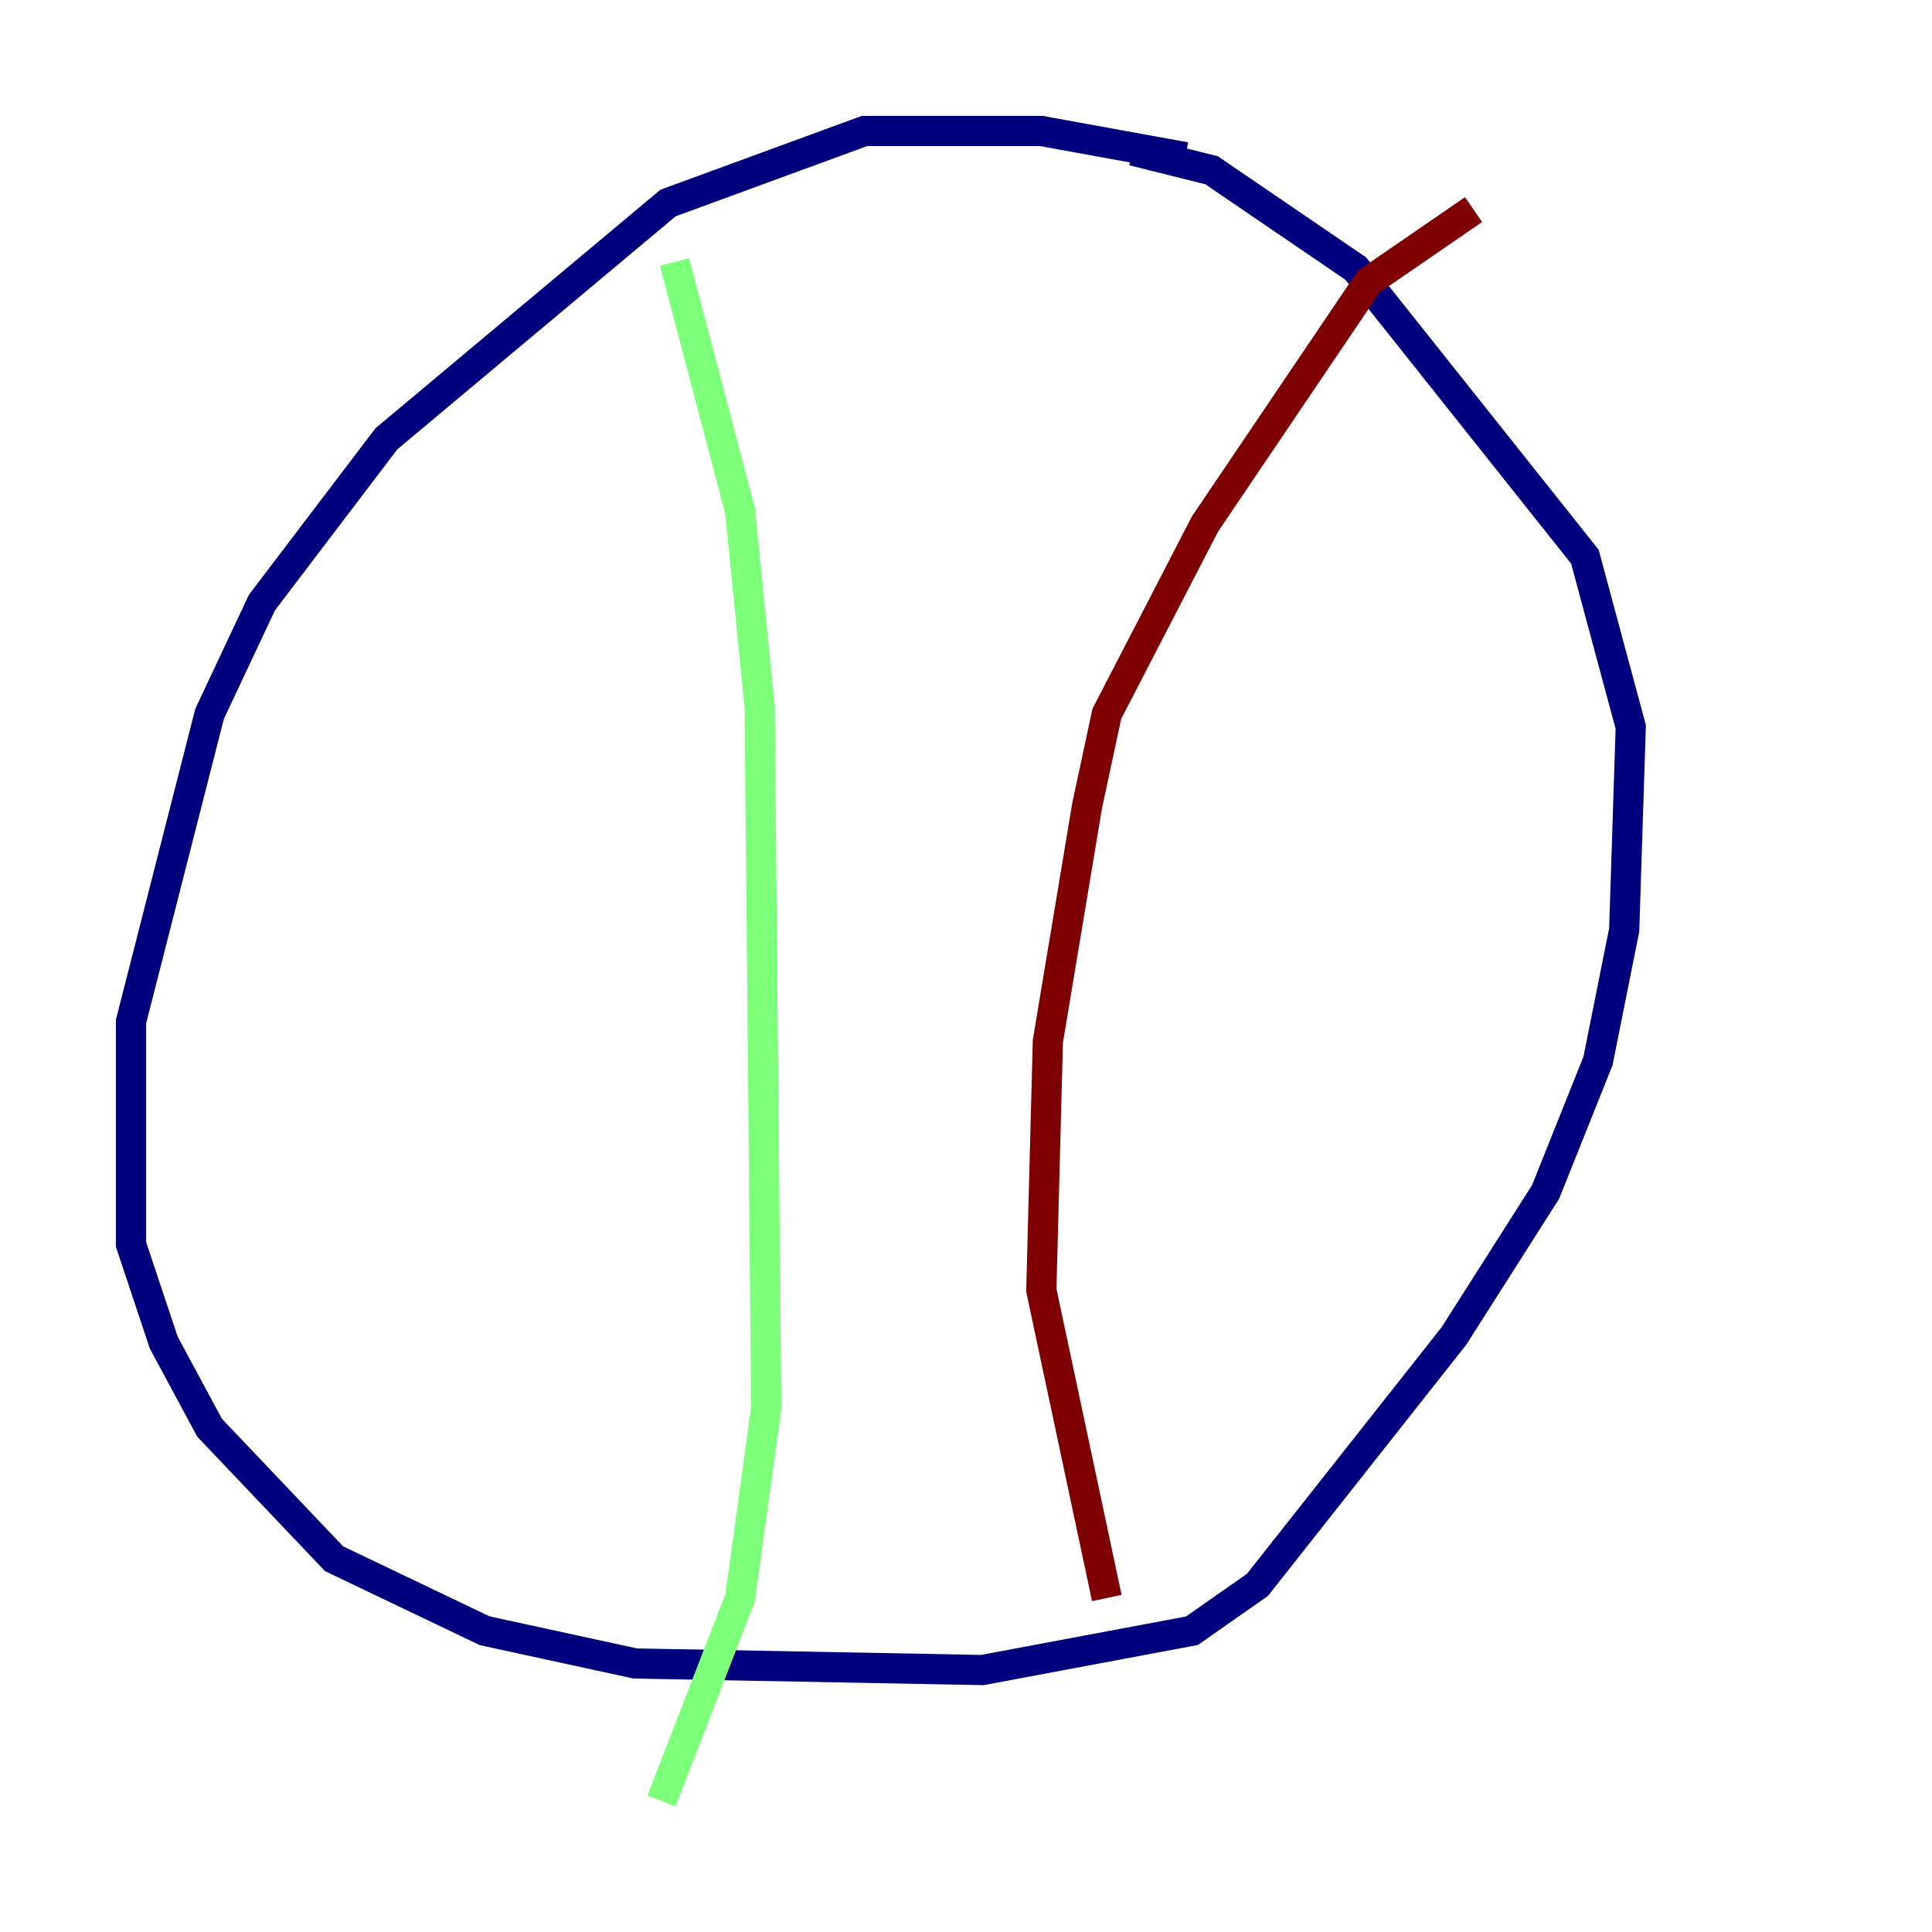 <?xml version="1.0" encoding="utf-8" ?>
<svg baseProfile="tiny" height="128" version="1.2" viewBox="0,0,128,128" width="128" xmlns="http://www.w3.org/2000/svg" xmlns:ev="http://www.w3.org/2001/xml-events" xmlns:xlink="http://www.w3.org/1999/xlink"><defs /><polyline fill="none" points="78.536,10.414 68.99,8.678 57.275,8.678 44.258,13.451 25.6,29.071 17.356,39.919 13.885,47.295 8.678,67.688 8.678,82.441 10.848,88.949 13.885,94.59 22.129,103.268 32.108,108.041 42.088,110.21 65.085,110.644 78.969,108.041 83.308,105.003 96.325,88.515 102.4,78.969 105.871,70.291 107.607,61.614 108.041,48.163 105.003,36.881 89.817,17.79 80.271,11.281 75.064,9.98" stroke="#00007f" stroke-width="2" /><polyline fill="none" points="44.691,17.356 49.031,33.844 50.332,46.861 50.766,93.288 49.031,105.871 43.824,119.322" stroke="#7cff79" stroke-width="2" /><polyline fill="none" points="97.627,13.885 90.685,18.658 79.837,34.712 73.329,47.295 72.027,53.37 69.424,68.99 68.99,85.478 73.329,105.871" stroke="#7f0000" stroke-width="2" /></svg>